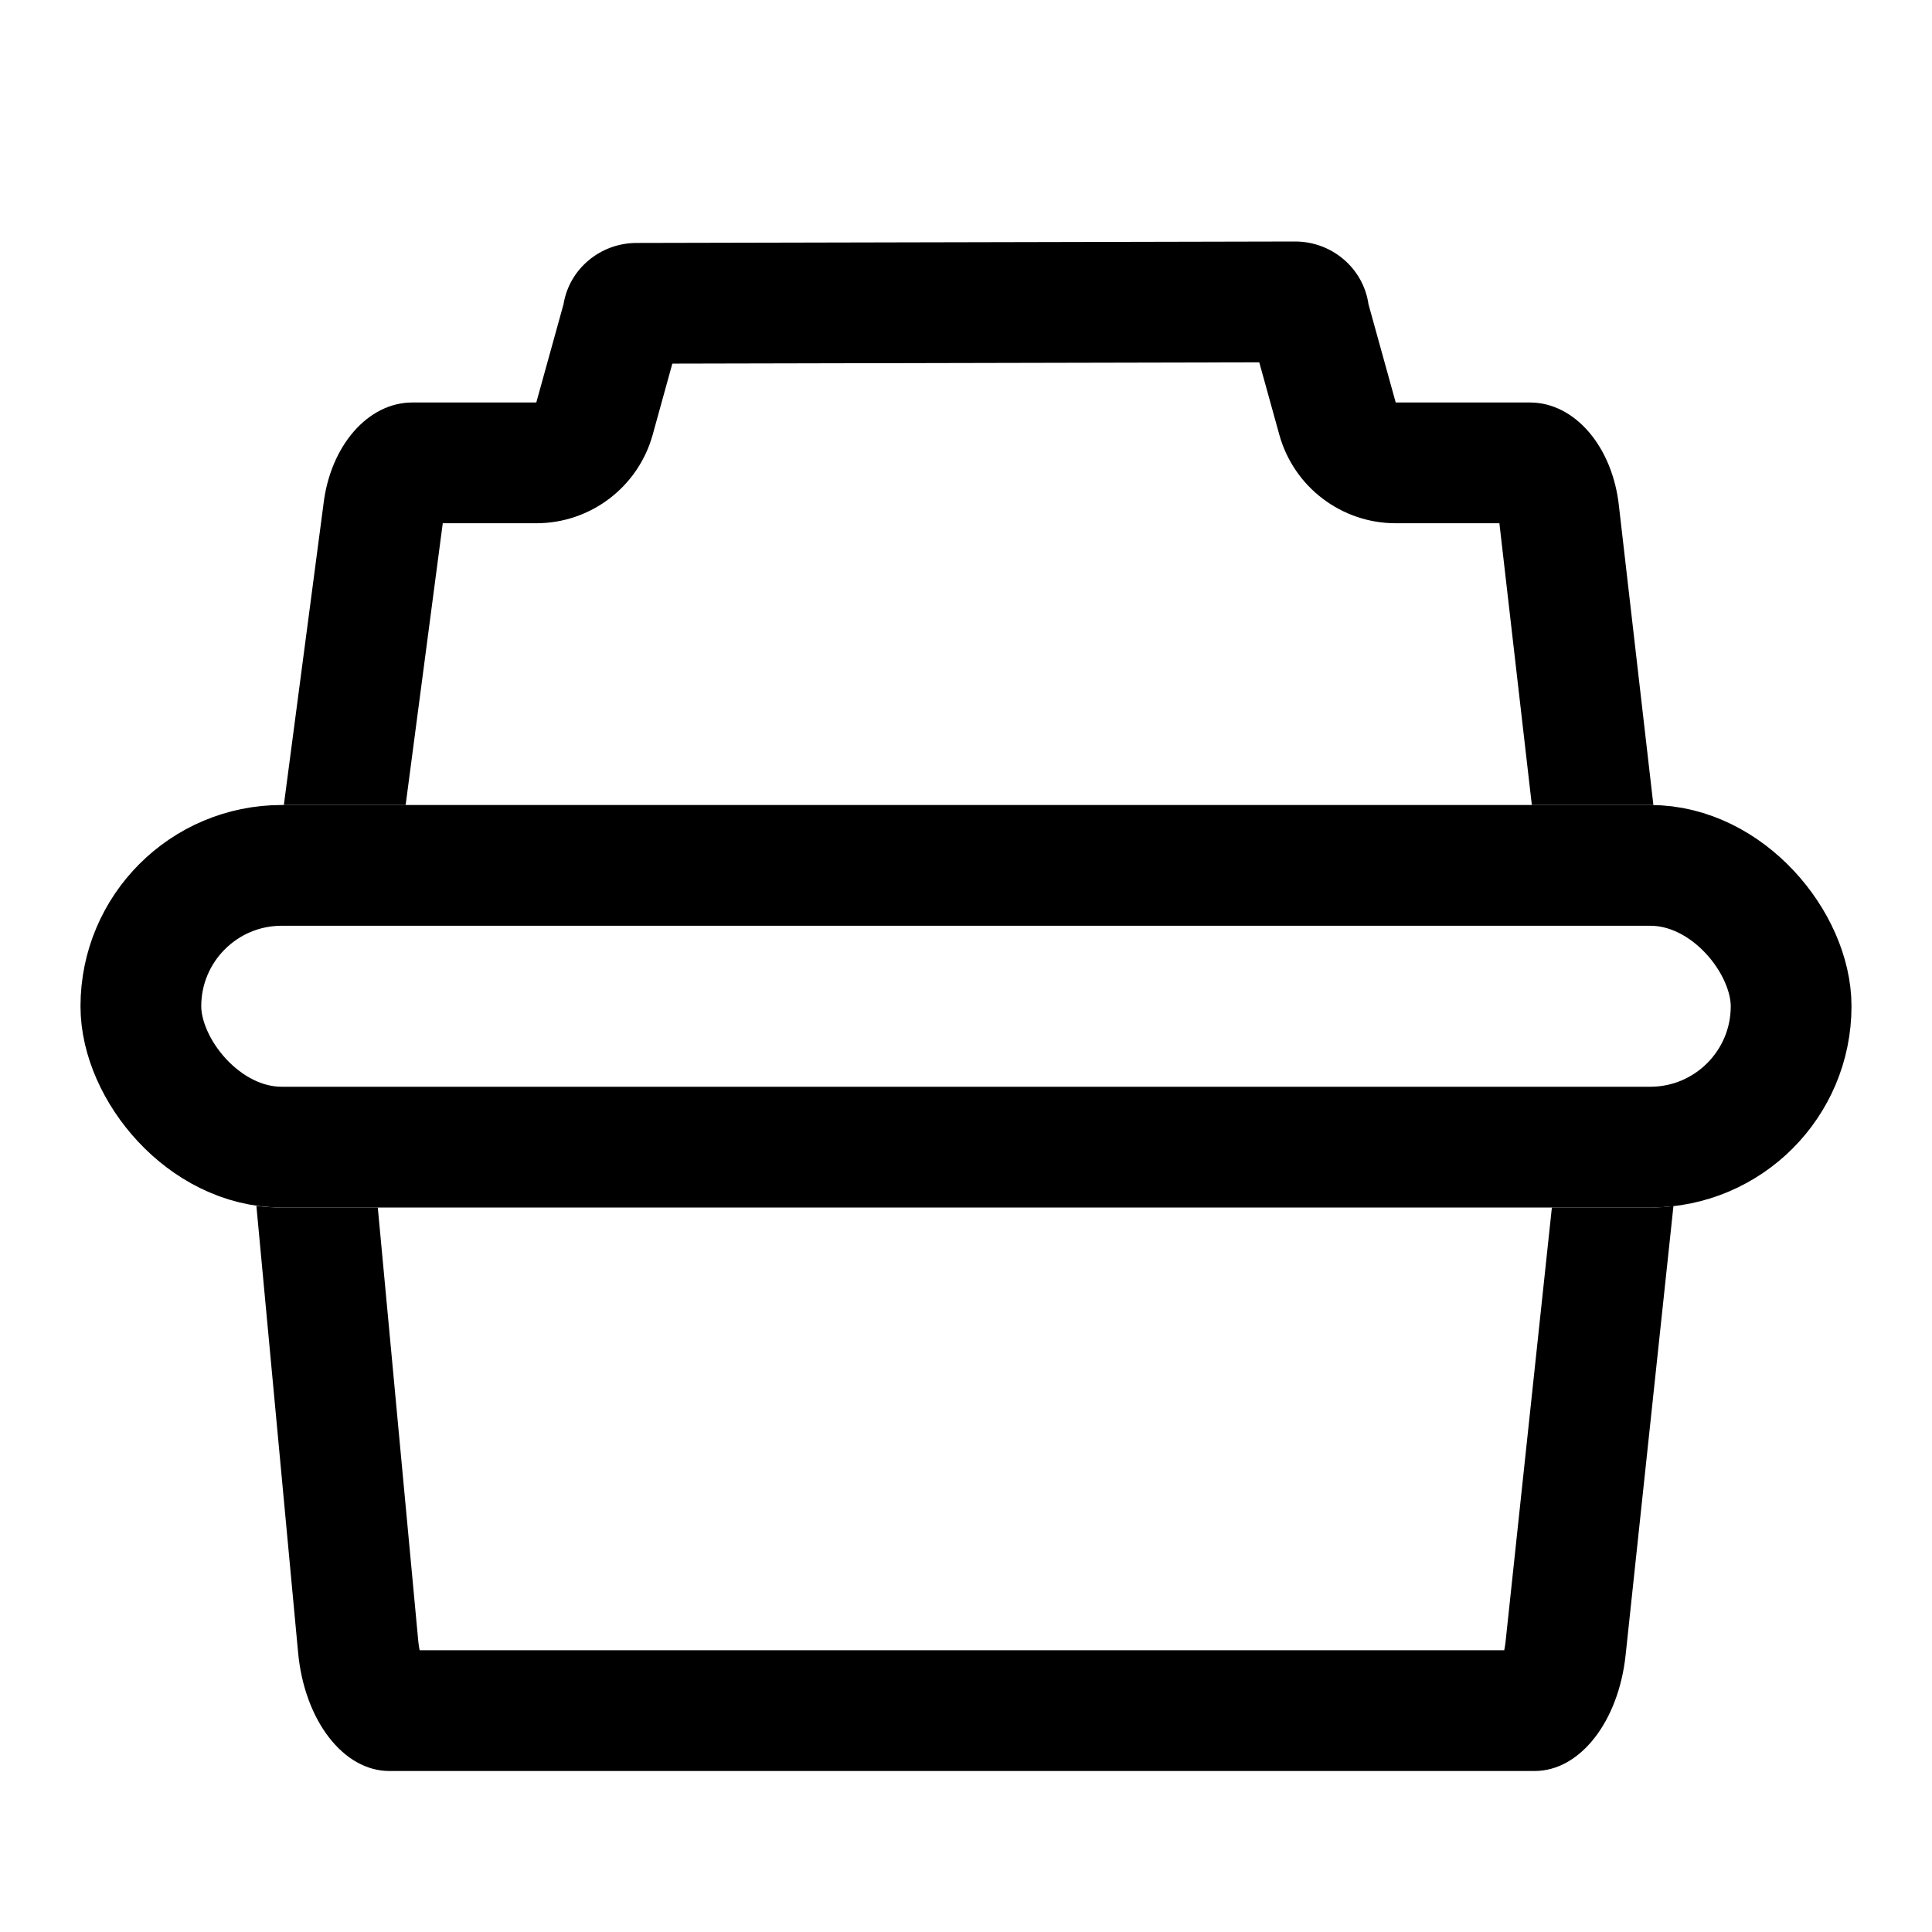 <svg width="24" height="24" viewBox="0 0 24 24" fill="none" xmlns="http://www.w3.org/2000/svg">
  <path fill-rule="evenodd" clip-rule="evenodd"
        d="M3.185 14.98L3.703 20.527C3.781 21.371 4.265 22 4.836 22H19.064C19.626 22 20.105 21.389 20.194 20.56L20.788 14.983C20.694 14.994 20.598 15 20.5 15H19.278L18.702 20.401L18.702 20.401C18.698 20.438 18.692 20.471 18.686 20.5H5.213C5.206 20.467 5.2 20.429 5.196 20.387L5.196 20.387L4.693 15H3.5C3.393 15 3.288 14.993 3.185 14.98Z"
        fill="currentColor"/>
  <path fill-rule="evenodd" clip-rule="evenodd"
        d="M8.108 5.4L8.352 4.517L15.643 4.501L15.892 5.4C16.072 6.05 16.664 6.5 17.338 6.5H18.626L19.029 10H20.5C20.513 10 20.526 10 20.539 10L20.112 6.294C20.035 5.552 19.564 5 19.006 5H17.338L17 3.78C16.936 3.333 16.547 3 16.088 3L7.909 3.018C7.457 3.018 7.071 3.341 7 3.78L6.662 5H5.121C4.572 5 4.104 5.536 4.018 6.265L3.526 10H5.039L5.5 6.5H6.662C7.336 6.5 7.928 6.05 8.108 5.4Z"
        fill="currentColor"/>
  <rect x="1.75" y="10.75" width="20.5" height="3.5" rx="1.75" stroke="currentColor" stroke-width="1.5"/>
</svg>
